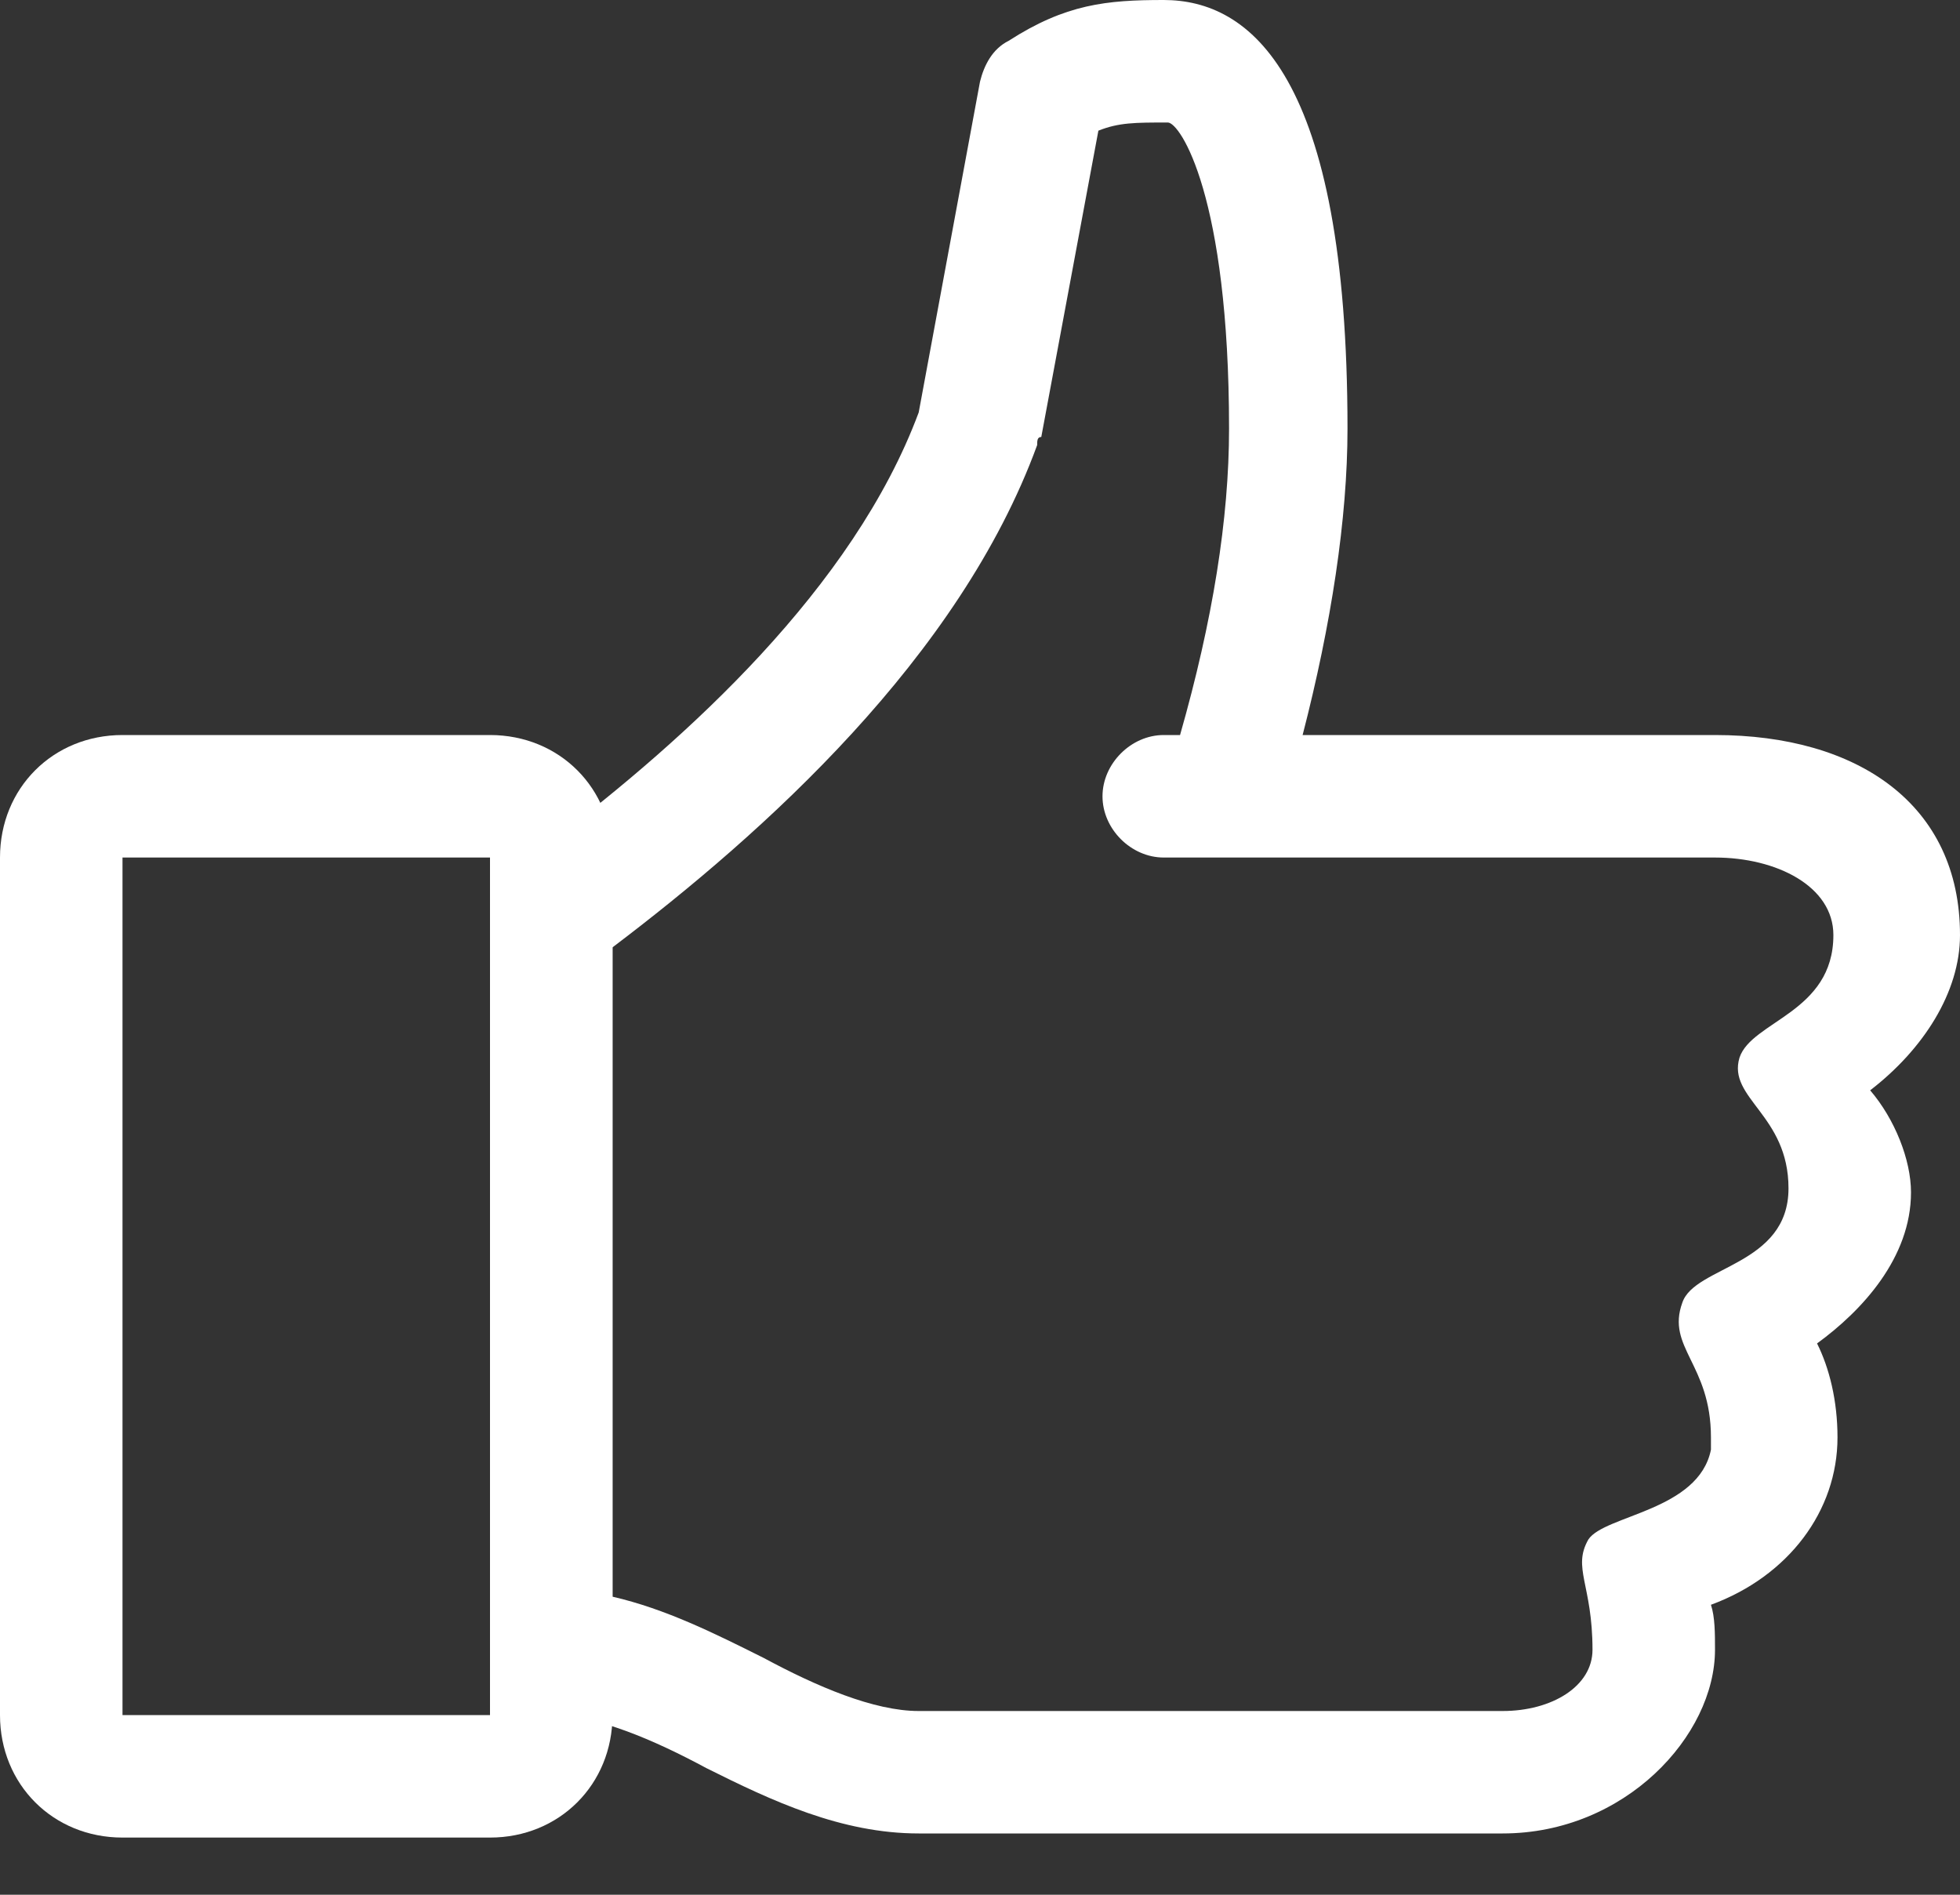 <svg width="30" height="29" viewBox="0 0 30 29" fill="none" xmlns="http://www.w3.org/2000/svg">
<rect x="0" y="0" width="30" height="29" fill="#333333" stroke="none"/>
<path d="M30 14.312C30 12.312 28.438 11.25 26.25 11.25H19.938C20.375 9.562 20.625 7.938 20.625 6.562C20.625 1.125 19.125 0 17.812 0C16.938 0 16.312 0.062 15.438 0.625C15.188 0.75 15.062 1 15 1.25L14.062 6.312C13.062 9 10.5 11.312 8.438 12.875V26.25C9.125 26.25 10 26.625 10.812 27.062C11.812 27.562 12.875 28.062 14.062 28.062H23C24.875 28.062 26.25 26.562 26.25 25.25C26.25 25 26.25 24.75 26.188 24.562C27.375 24.125 28.125 23.125 28.125 22C28.125 21.438 28 20.938 27.812 20.562C28.5 20.062 29.25 19.25 29.25 18.25C29.25 17.75 29 17.125 28.625 16.688C29.438 16.062 30 15.188 30 14.312ZM28.062 14.312C28.062 15.5 26.812 15.625 26.625 16.188C26.438 16.812 27.375 17.062 27.375 18.188C27.375 19.375 25.938 19.375 25.75 19.938C25.5 20.625 26.188 20.875 26.188 22C26.188 22.062 26.188 22.125 26.188 22.188C26 23.125 24.562 23.188 24.312 23.562C24.062 24 24.375 24.25 24.375 25.25C24.375 25.812 23.75 26.188 23 26.188H14.062C13.375 26.188 12.5 25.812 11.688 25.375C10.938 25 10.188 24.625 9.375 24.438V14.5C11.688 12.75 14.688 10.062 15.875 6.812C15.875 6.75 15.875 6.688 15.938 6.688L16.812 2C17.125 1.875 17.375 1.875 17.875 1.875C18.062 1.875 18.812 3 18.812 6.562C18.812 7.938 18.562 9.5 18.062 11.25H17.812C17.312 11.25 16.875 11.688 16.875 12.188C16.875 12.688 17.312 13.125 17.812 13.125H26.25C27.188 13.125 28.062 13.562 28.062 14.312Z" fill="white"/>
<path d="M7.5 28.125H1.875C0.812 28.125 0 27.312 0 26.25V13.125C0 12.062 0.812 11.25 1.875 11.25H7.5C8.562 11.25 9.375 12.062 9.375 13.125V26.25C9.375 27.312 8.562 28.125 7.5 28.125ZM1.875 13.125V26.25H7.5V13.125H1.875Z" fill="white"/>
</svg>
